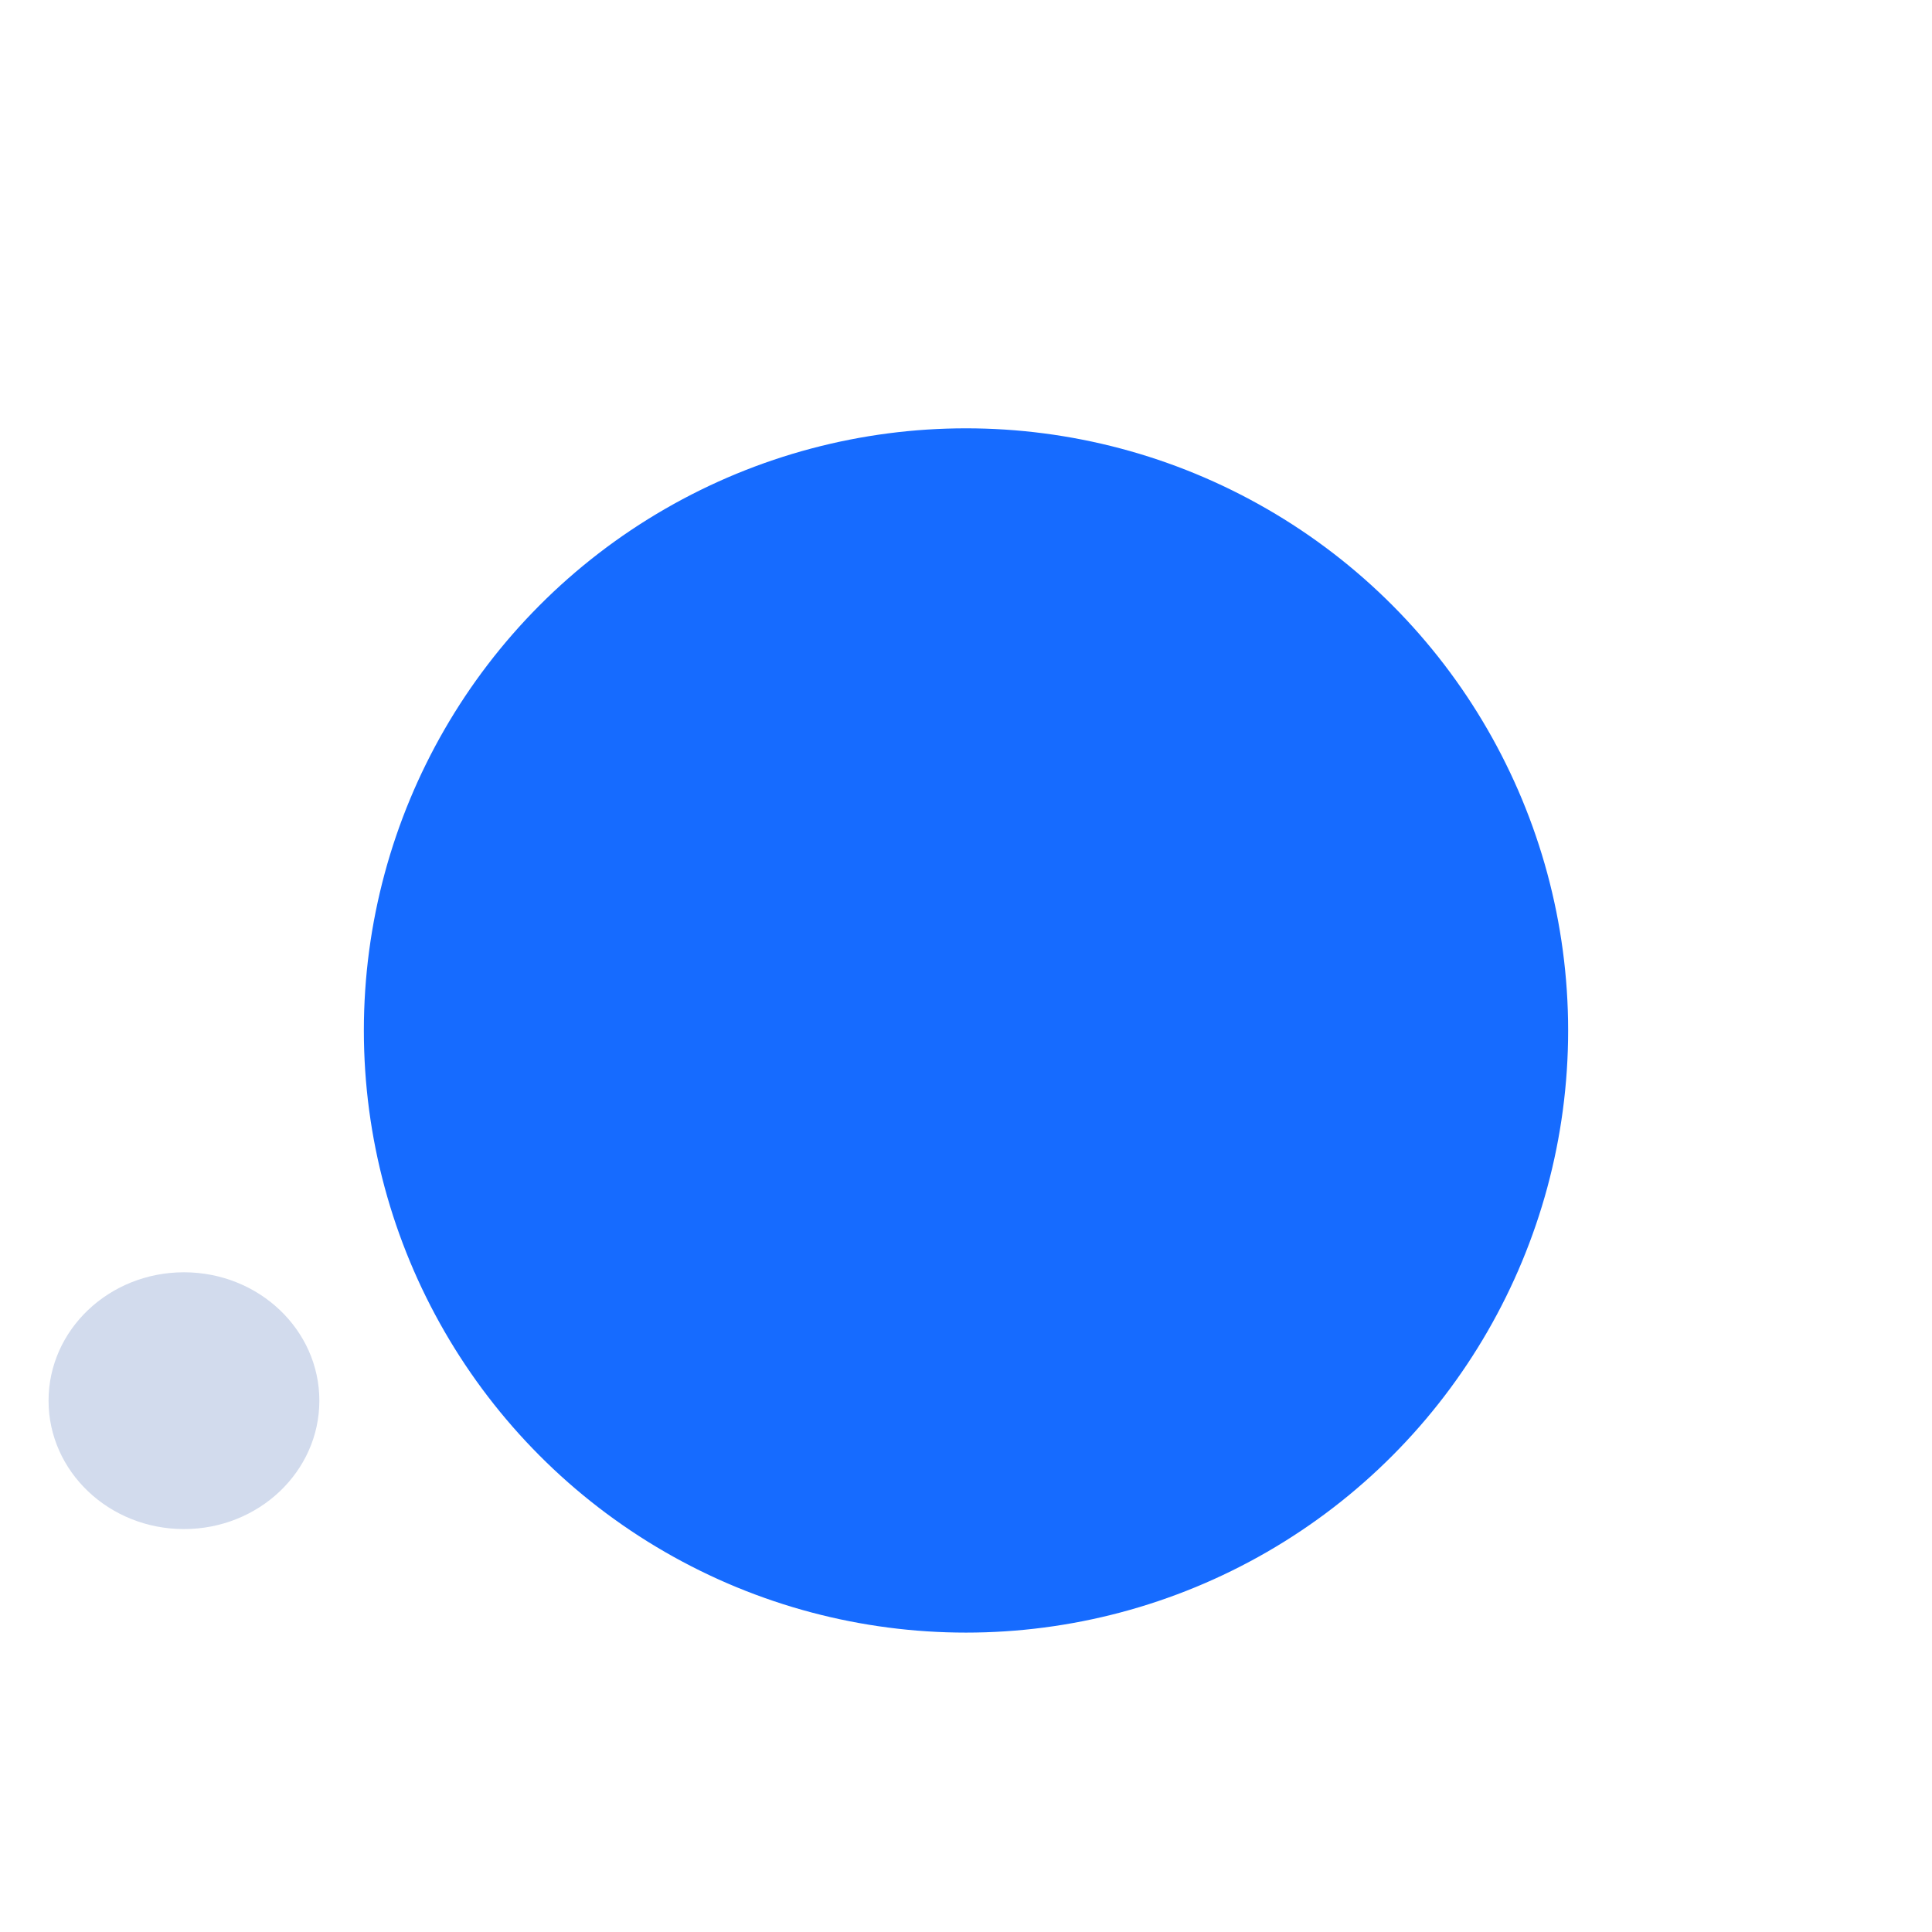 <svg id="e5NLSKQFe4O1" xmlns="http://www.w3.org/2000/svg" xmlns:xlink="http://www.w3.org/1999/xlink" viewBox="0 0 600 600" shape-rendering="geometricPrecision" text-rendering="geometricPrecision"><g transform="translate(19.991 0)"><ellipse rx="180" ry="180" transform="translate(280.009 320.02)" fill="#166bff" stroke="#166bff" stroke-width="14"/></g><ellipse id="e5NLSKQFe4O4" rx="42.049" ry="39.874" transform="translate(57.129 434.993)" fill="#d2dbed" stroke-width="0"/>

</svg>
